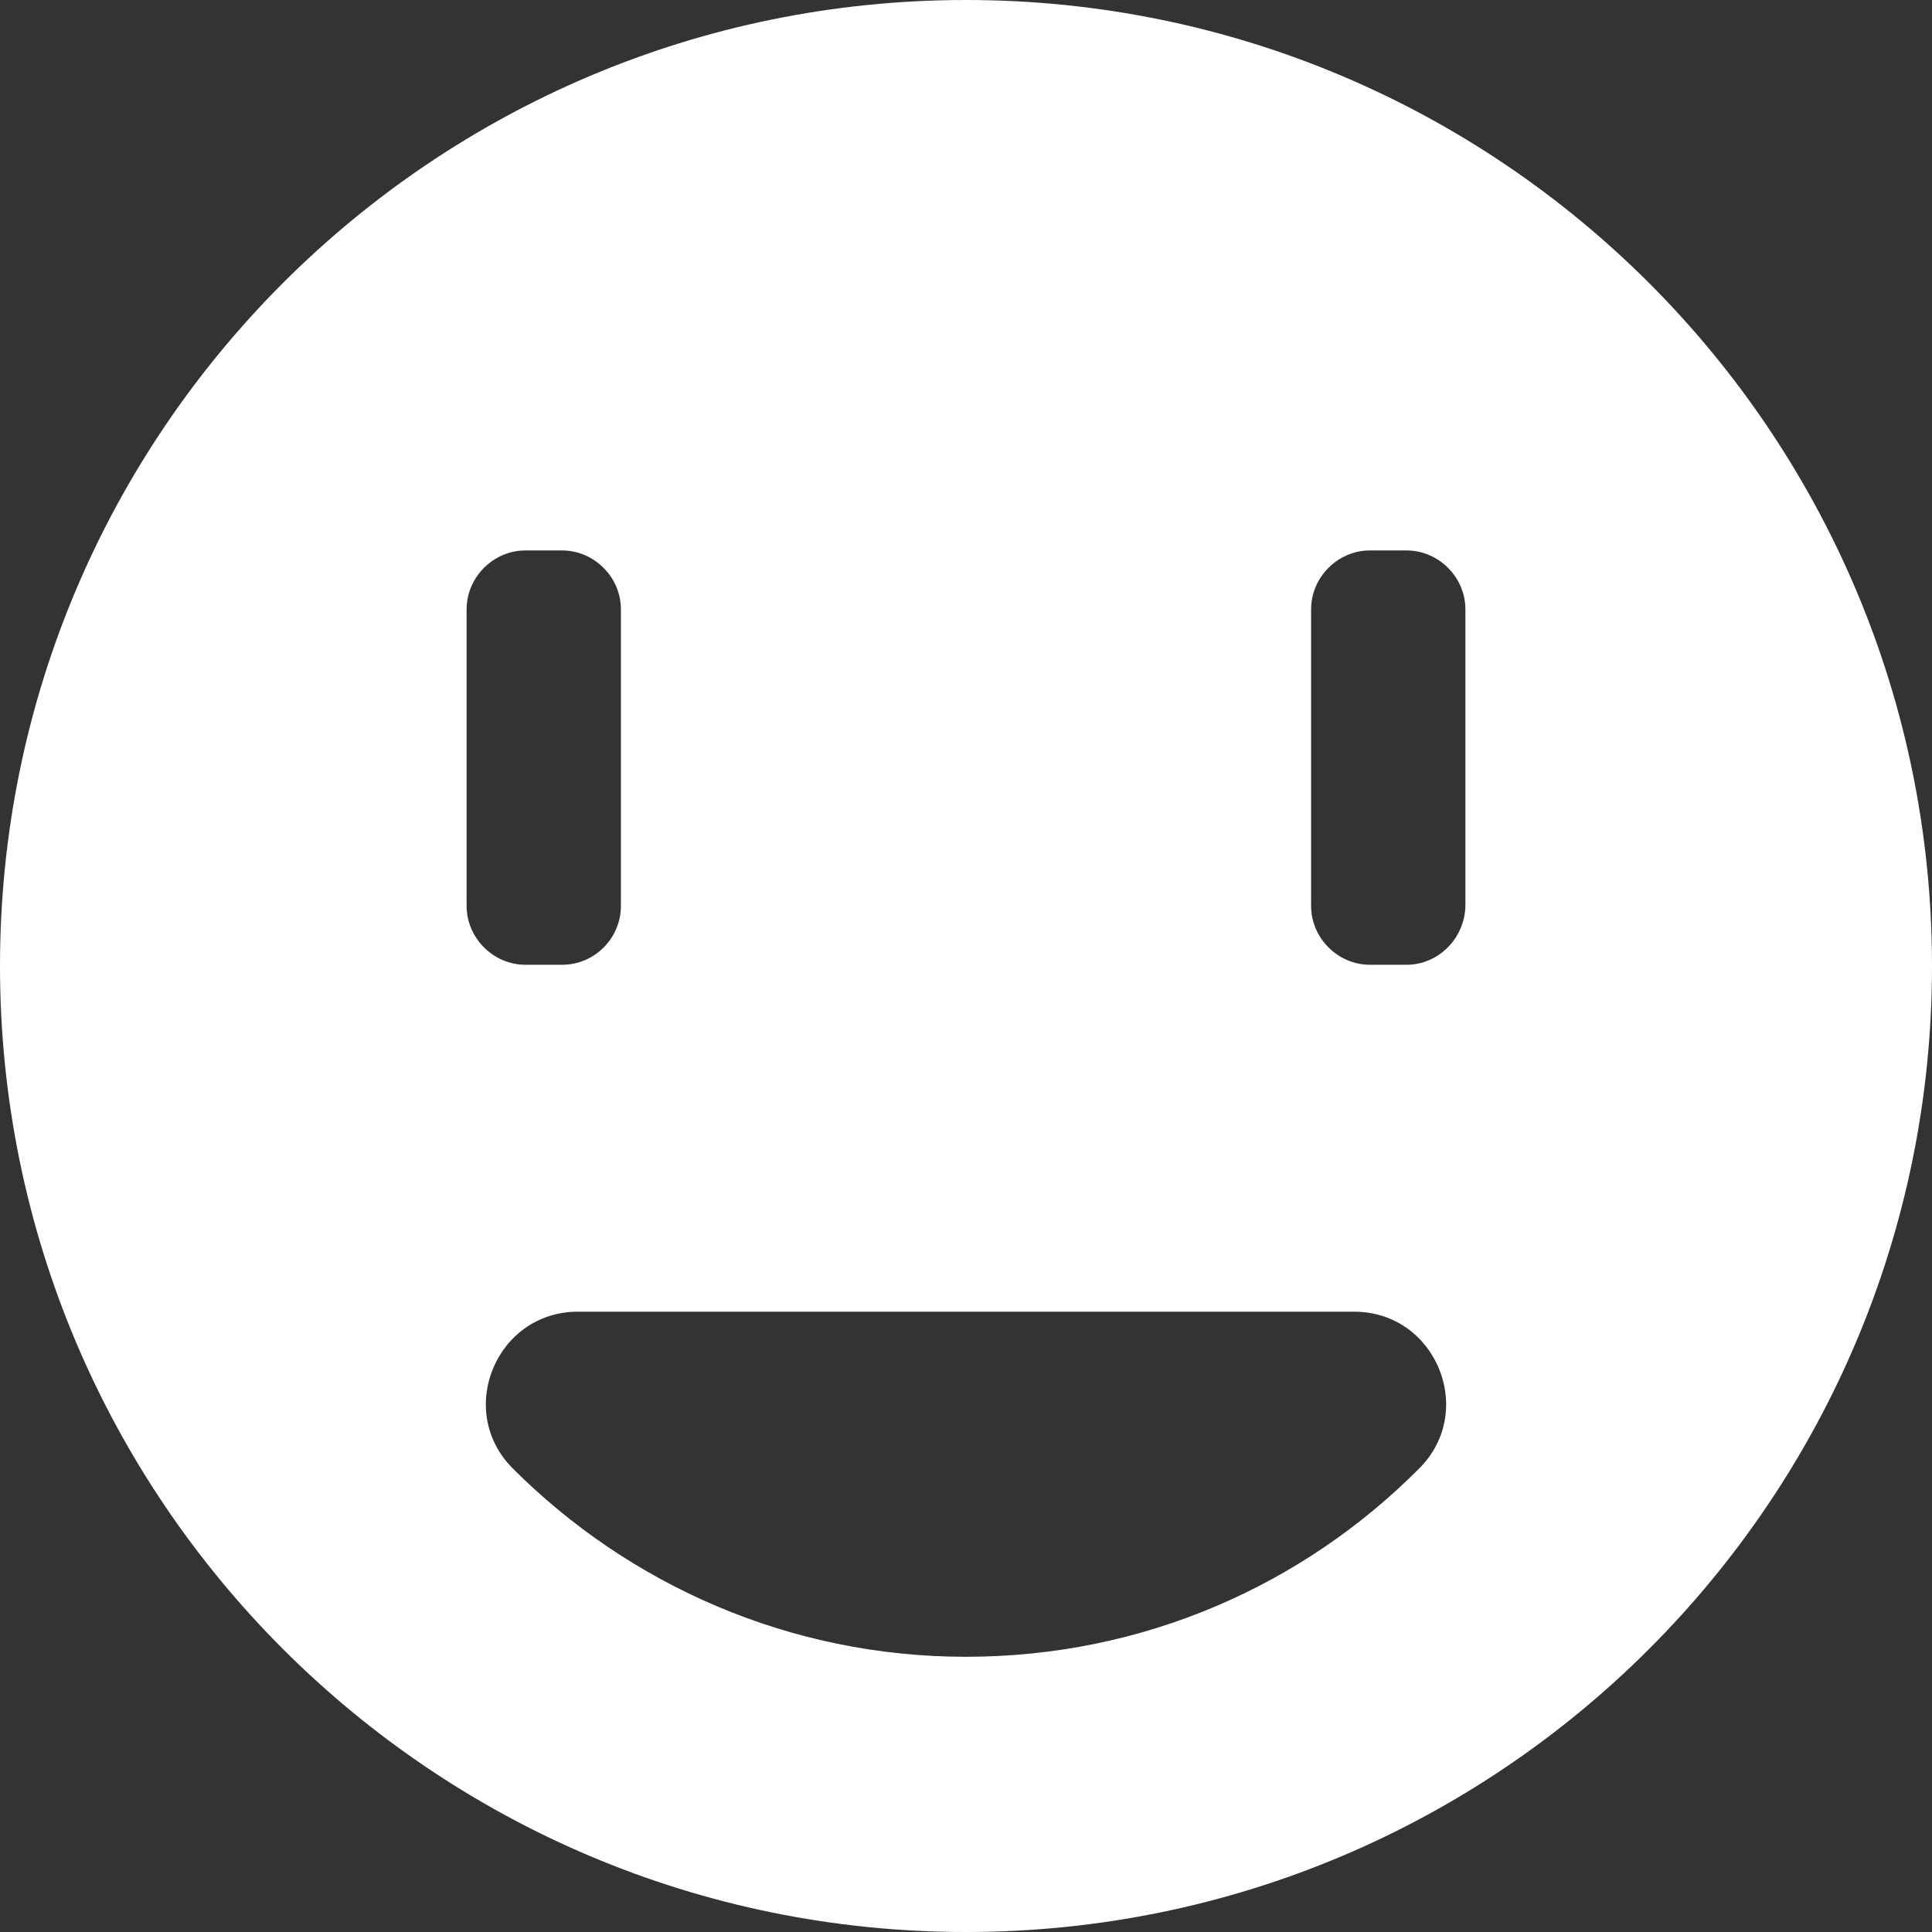 <?xml version="1.0" encoding="utf-8"?>
<!-- Generator: Adobe Illustrator 21.0.2, SVG Export Plug-In . SVG Version: 6.00 Build 0)  -->
<svg version="1.1" id="Layer_1" xmlns="http://www.w3.org/2000/svg" xmlns:xlink="http://www.w3.org/1999/xlink" x="0px" y="0px"
	 viewBox="0 0 31.8 31.8" enable-background="new 0 0 31.8 31.8" xml:space="preserve">
<rect x="0" y="0" width="31.8" height="31.8" fill="#333333" stroke="none"/>
<path fill-rule="evenodd" clip-rule="evenodd" fill="#FFFFFF" d="M31.8,15.9c0,8.78-7.12,15.9-15.9,15.9S0,24.68,0,15.9
	S7.12,0,15.9,0S31.8,7.12,31.8,15.9z M10.22,14.91v-4.88c0-0.53-0.44-0.97-0.97-0.97h-0.6c-0.53,0-0.97,0.44-0.97,0.97v4.88
	c0,0.53,0.44,0.97,0.97,0.97h0.6C9.79,15.88,10.22,15.44,10.22,14.91z M23.15,15.88h-0.6c-0.53,0-0.97-0.44-0.97-0.97v-4.88
	c0-0.53,0.44-0.97,0.97-0.97h0.6c0.53,0,0.97,0.44,0.97,0.97v4.88C24.11,15.44,23.68,15.88,23.15,15.88z M9.51,21.59
	c-1.34,0-2.02,1.63-1.07,2.58c1.91,1.91,4.55,3.1,7.46,3.1c2.92,0,5.55-1.18,7.46-3.1c0.95-0.95,0.27-2.58-1.07-2.58H9.51z"/>
</svg>

